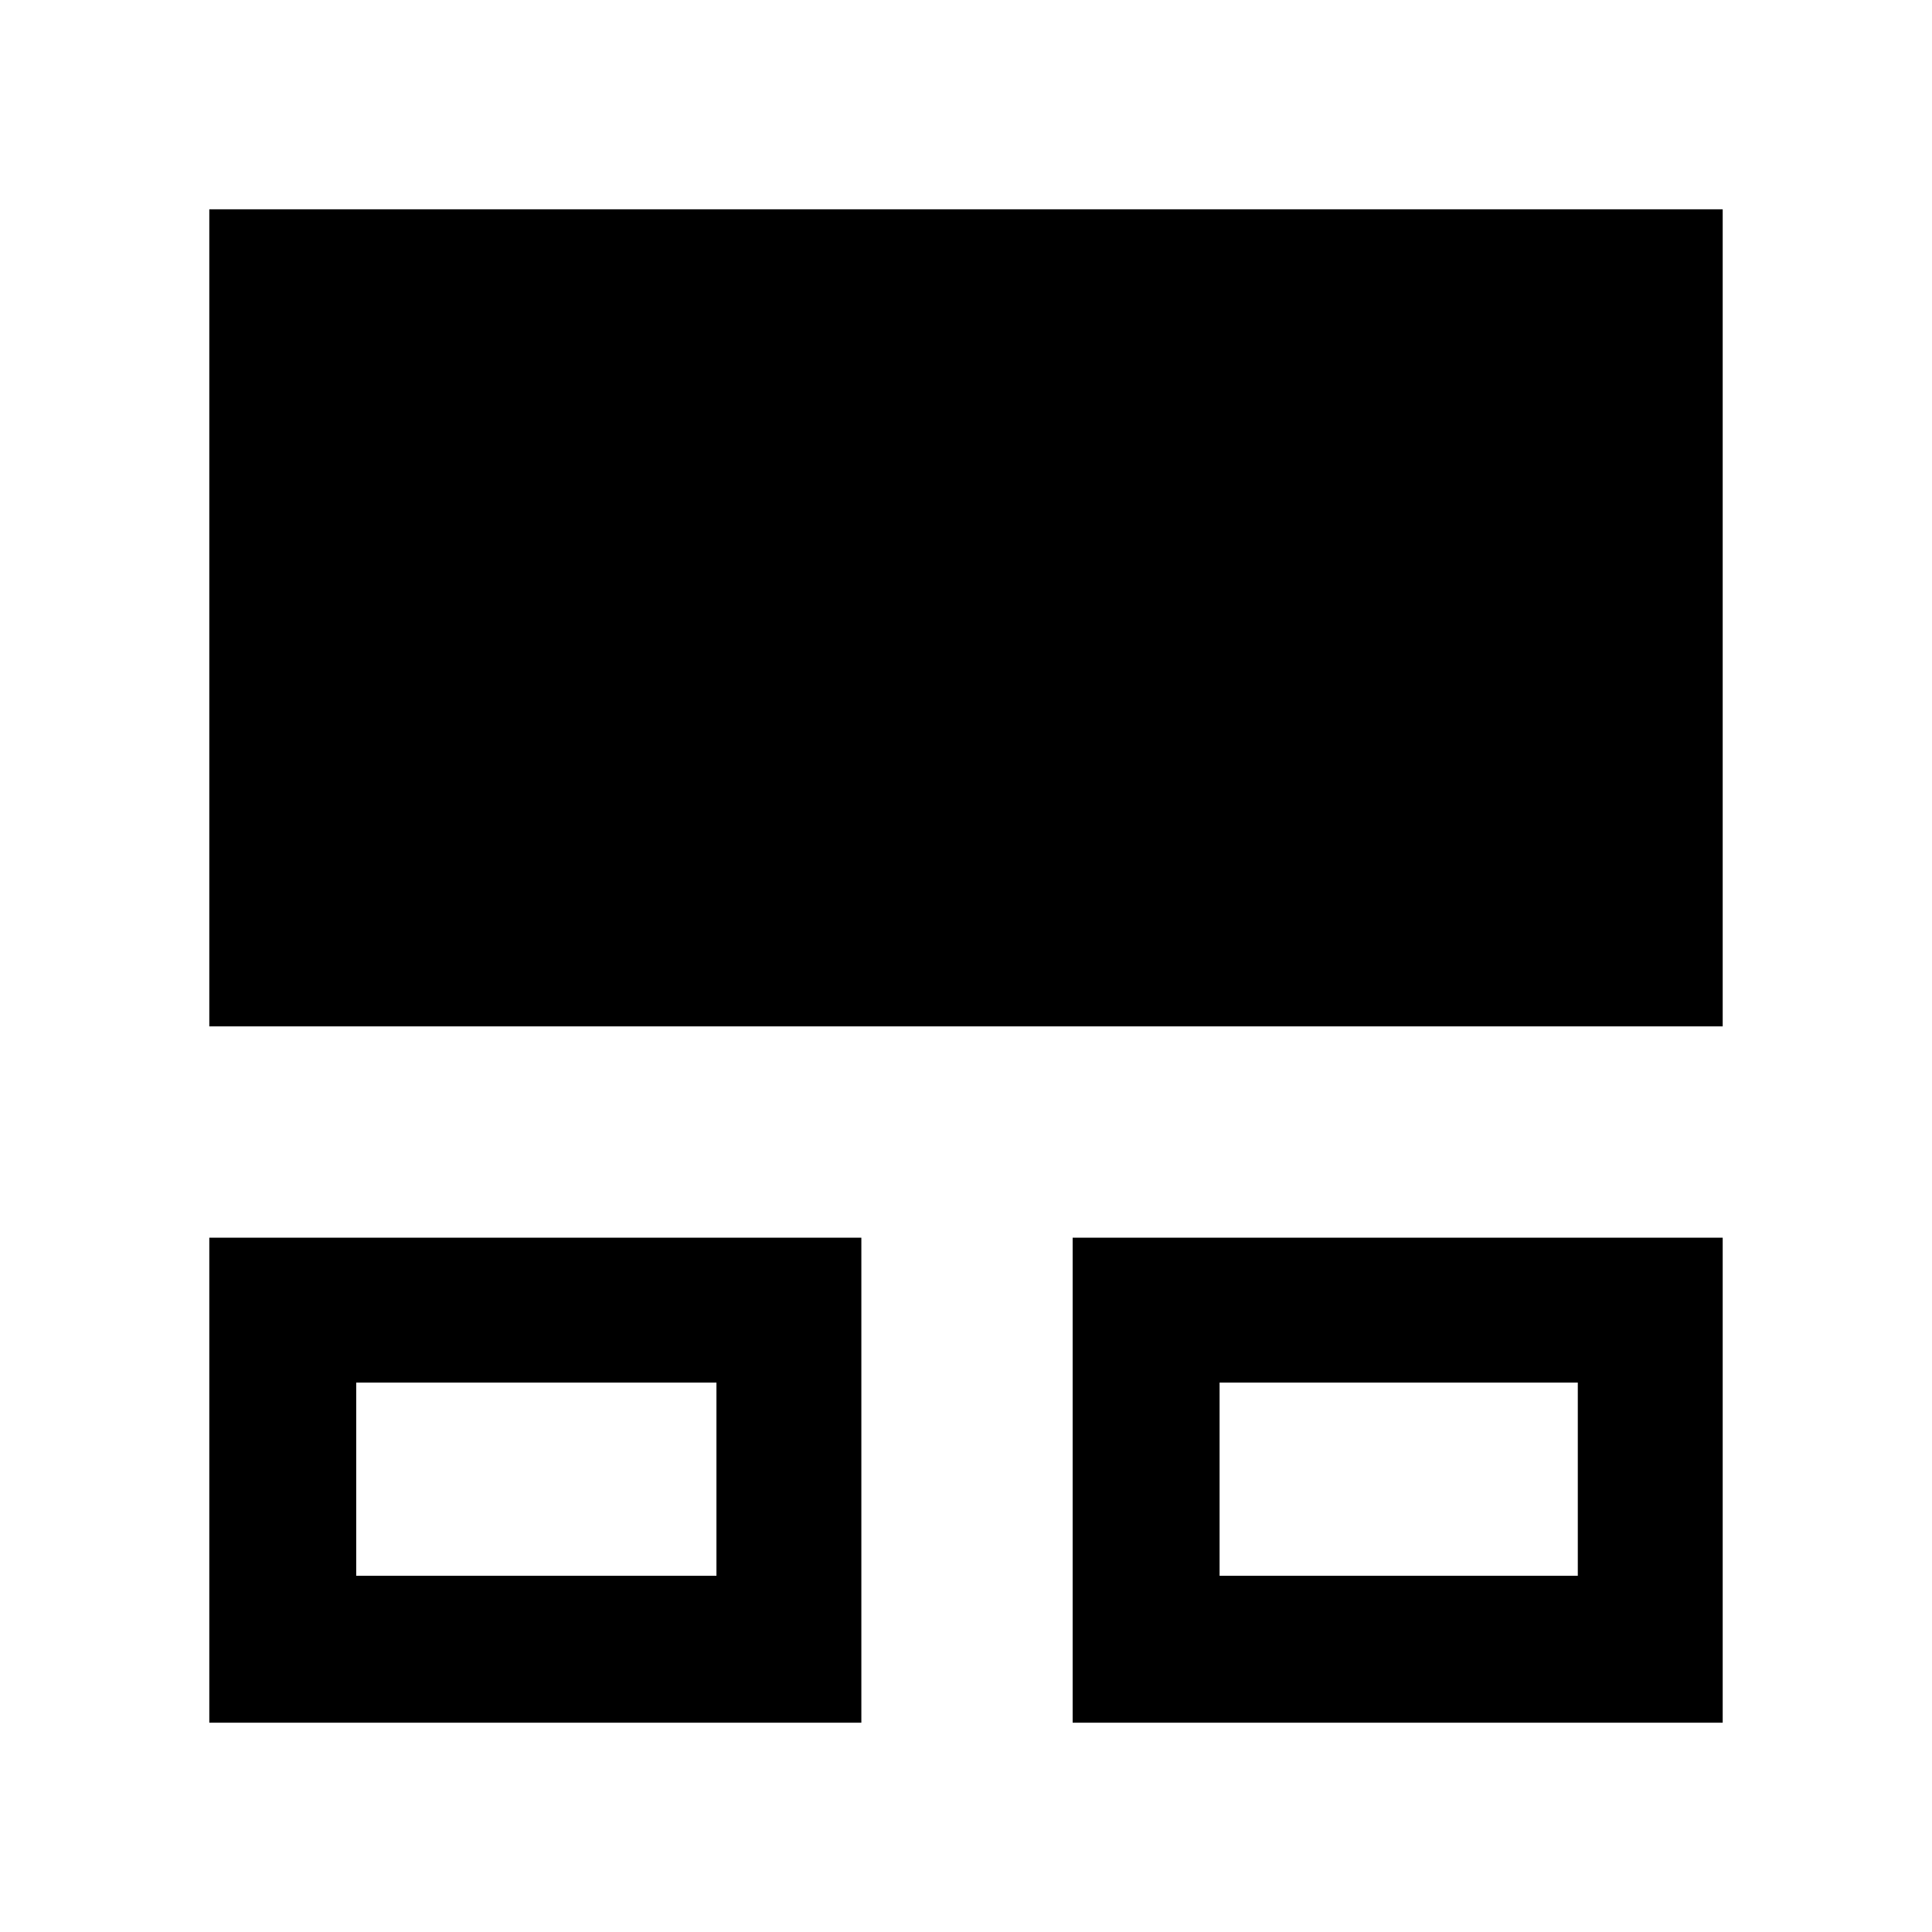 <svg xmlns="http://www.w3.org/2000/svg" height="48" viewBox="0 -960 960 960" width="48"><path d="M104-104v-241h324v241H104Zm429 0v-241h323v241H533Zm-356-73h179v-96H177v96Zm429 0h178v-96H606v96ZM104-450v-406h752v406H104Zm162 225Zm429 0Z"/></svg>